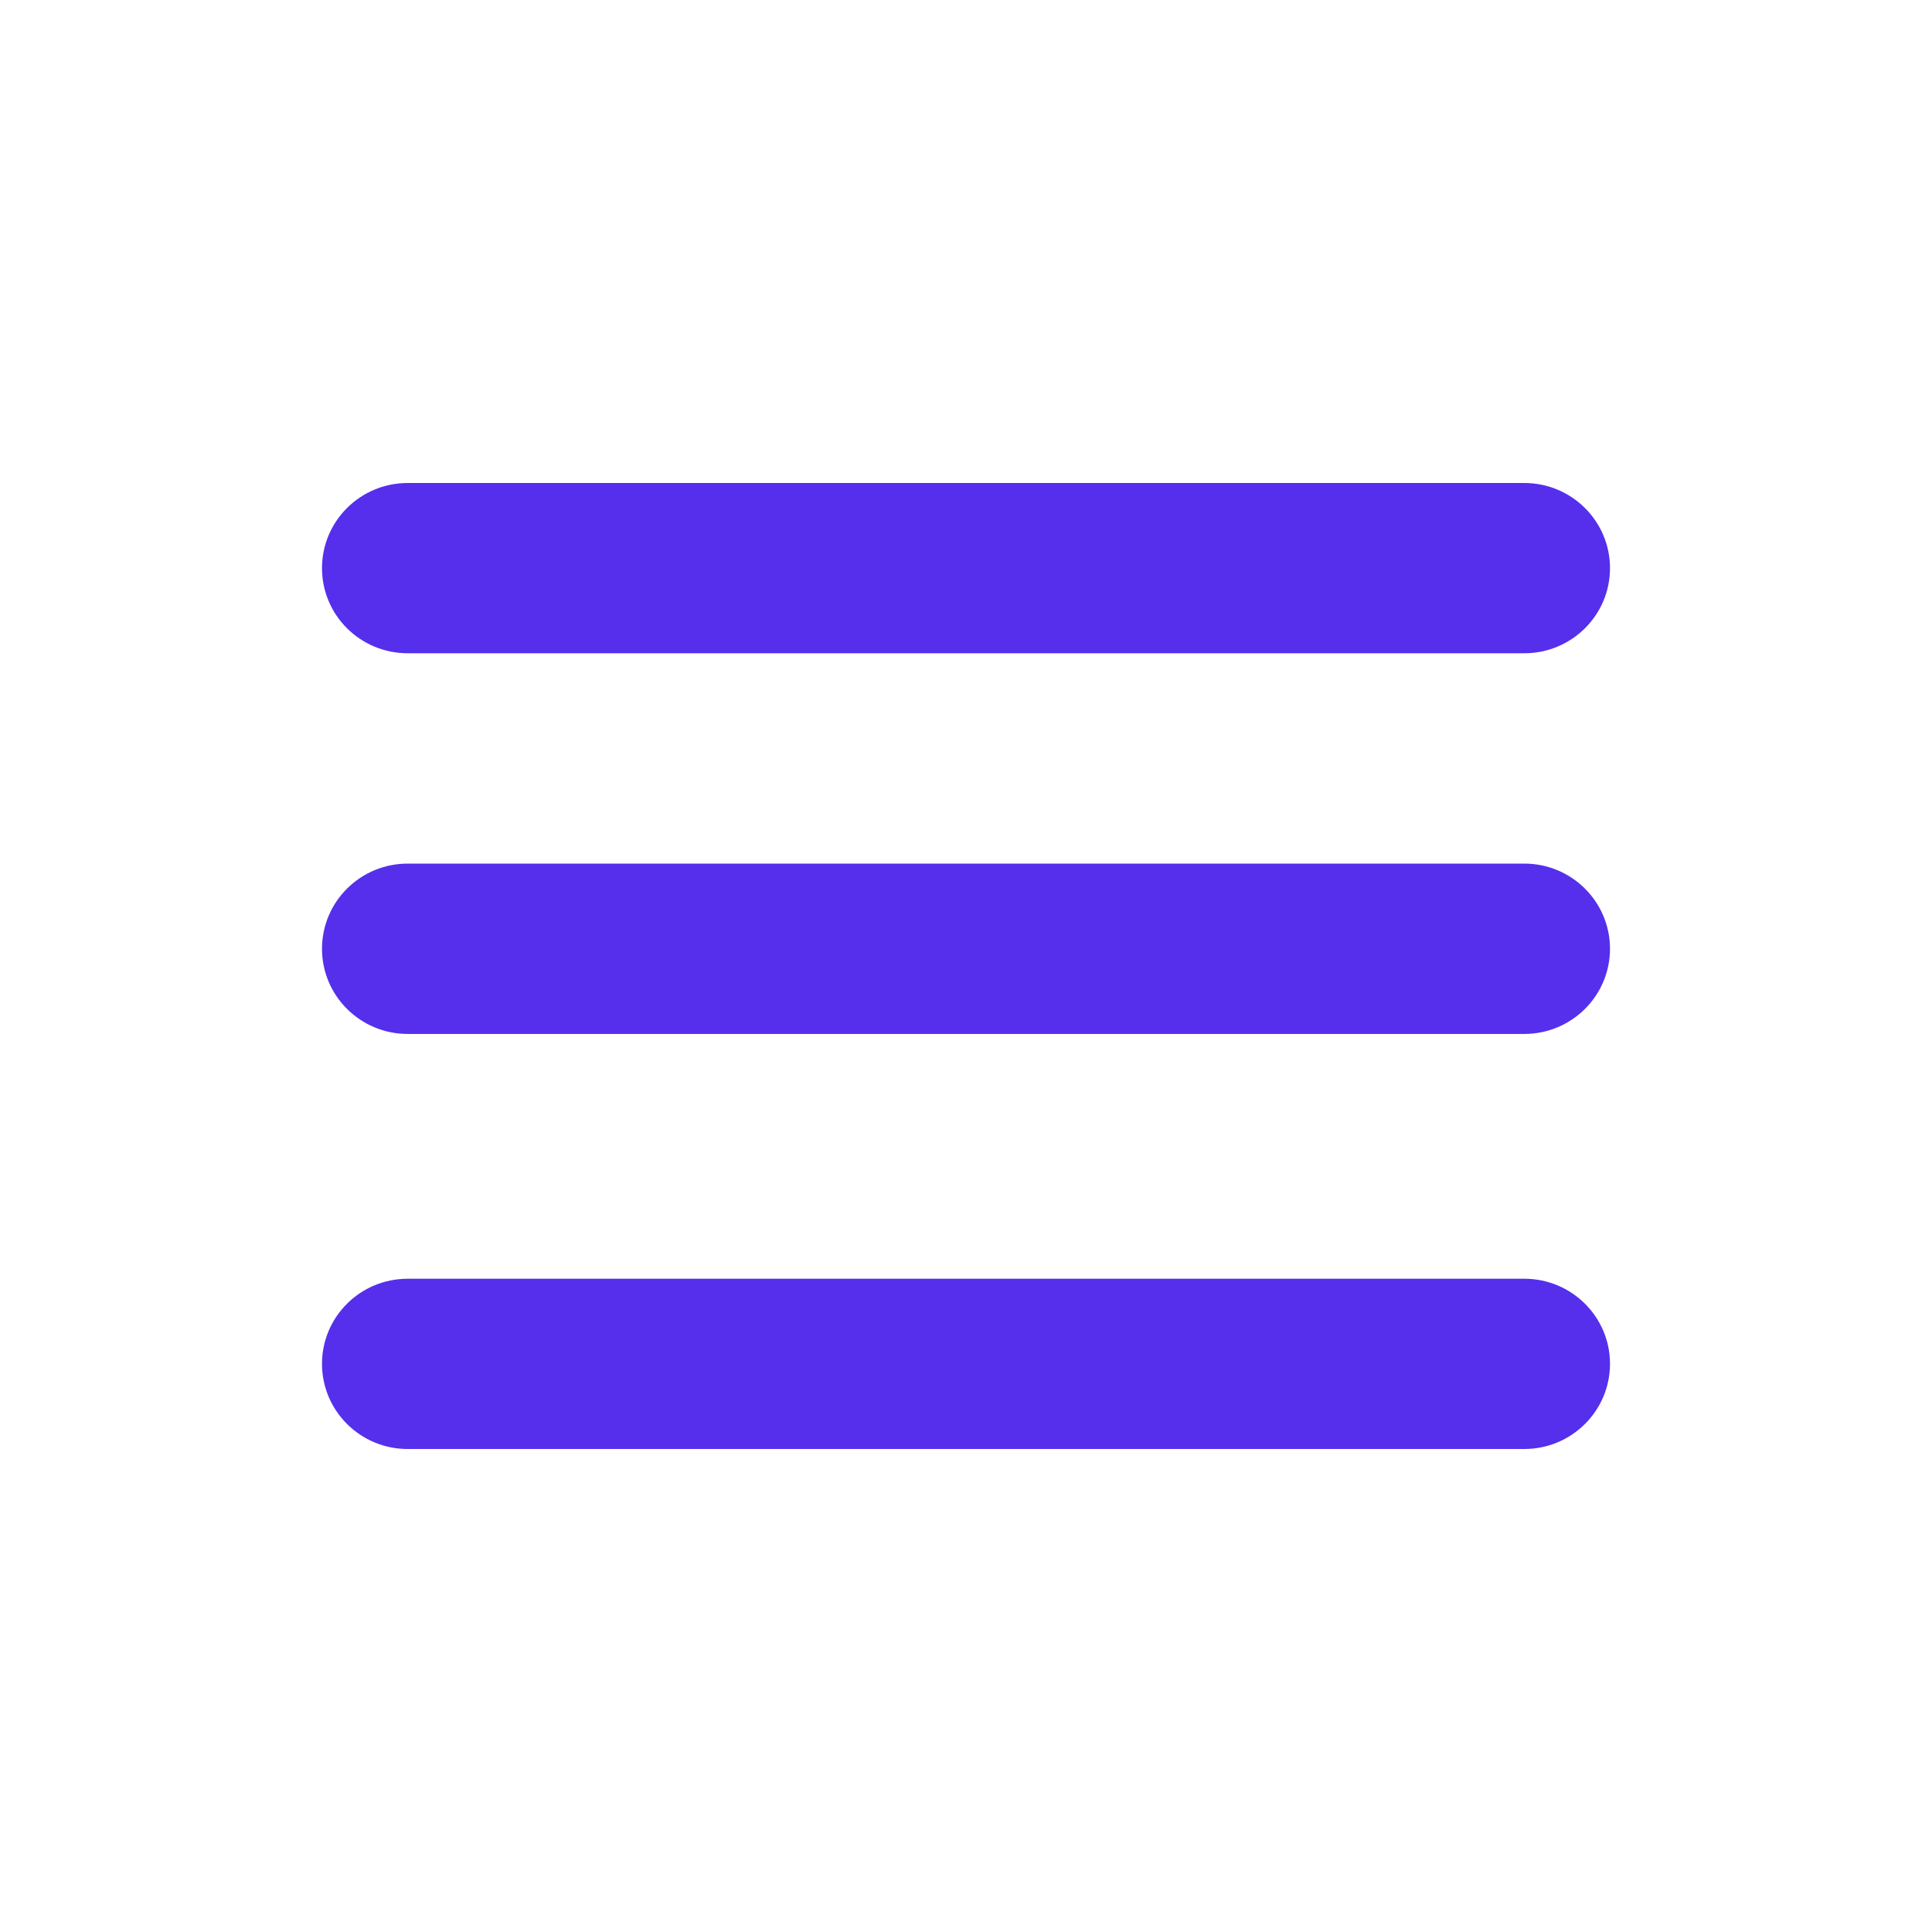 <svg width="24" height="24" viewBox="0 0 24 24" fill="none" xmlns="http://www.w3.org/2000/svg">
<g id="Icon=burger">
<g id="Vector">
<path fill-rule="evenodd" clip-rule="evenodd" d="M4 7.058C4 6.474 4.476 6 5.064 6L18.936 6C19.523 6 20 6.474 20 7.058C20 7.642 19.523 8.115 18.936 8.115L5.064 8.115C4.476 8.115 4 7.642 4 7.058Z" fill="#552FEC"/>
<path fill-rule="evenodd" clip-rule="evenodd" d="M4 11.786C4 11.202 4.476 10.728 5.064 10.728L18.936 10.728C19.523 10.728 20 11.202 20 11.786C20 12.37 19.523 12.844 18.936 12.844L5.064 12.844C4.476 12.844 4 12.37 4 11.786Z" fill="#552FEC"/>
<path fill-rule="evenodd" clip-rule="evenodd" d="M4 16.942C4 16.358 4.476 15.885 5.064 15.885L18.936 15.885C19.523 15.885 20 16.358 20 16.942C20 17.526 19.523 18 18.936 18L5.064 18C4.476 18 4 17.526 4 16.942Z" fill="#552FEC"/>
</g>
</g>
</svg>
